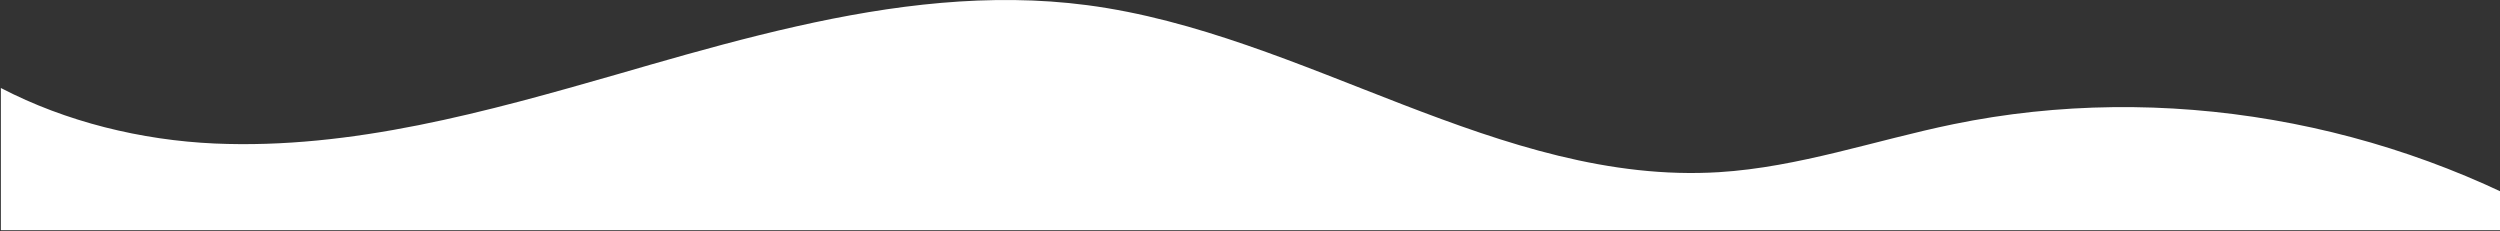 <svg width="1438" height="133" viewBox="0 0 1438 133" fill="none" xmlns="http://www.w3.org/2000/svg">
<rect x="0" y="0" width="1438" height="133" fill="#333333" stroke="none"/>
<path d="M1480.5 132.401C1374.22 69.59 1244.49 46.538 1123.48 71.454C1078.54 80.703 1034.64 96.181 988.823 99.028C862.923 106.809 750.378 19.407 625.315 2.963C569.442 -4.359 513.312 2.71 458.02 15.193C429.728 21.553 401.604 29.335 373.893 37.285C367.844 39.001 361.833 40.76 355.806 42.514C279.734 64.352 202.409 85.983 123.54 82.555C81.245 80.657 38.004 70.113 0.5 50.62V132.401H1480.5Z" fill="white"/>
</svg>

